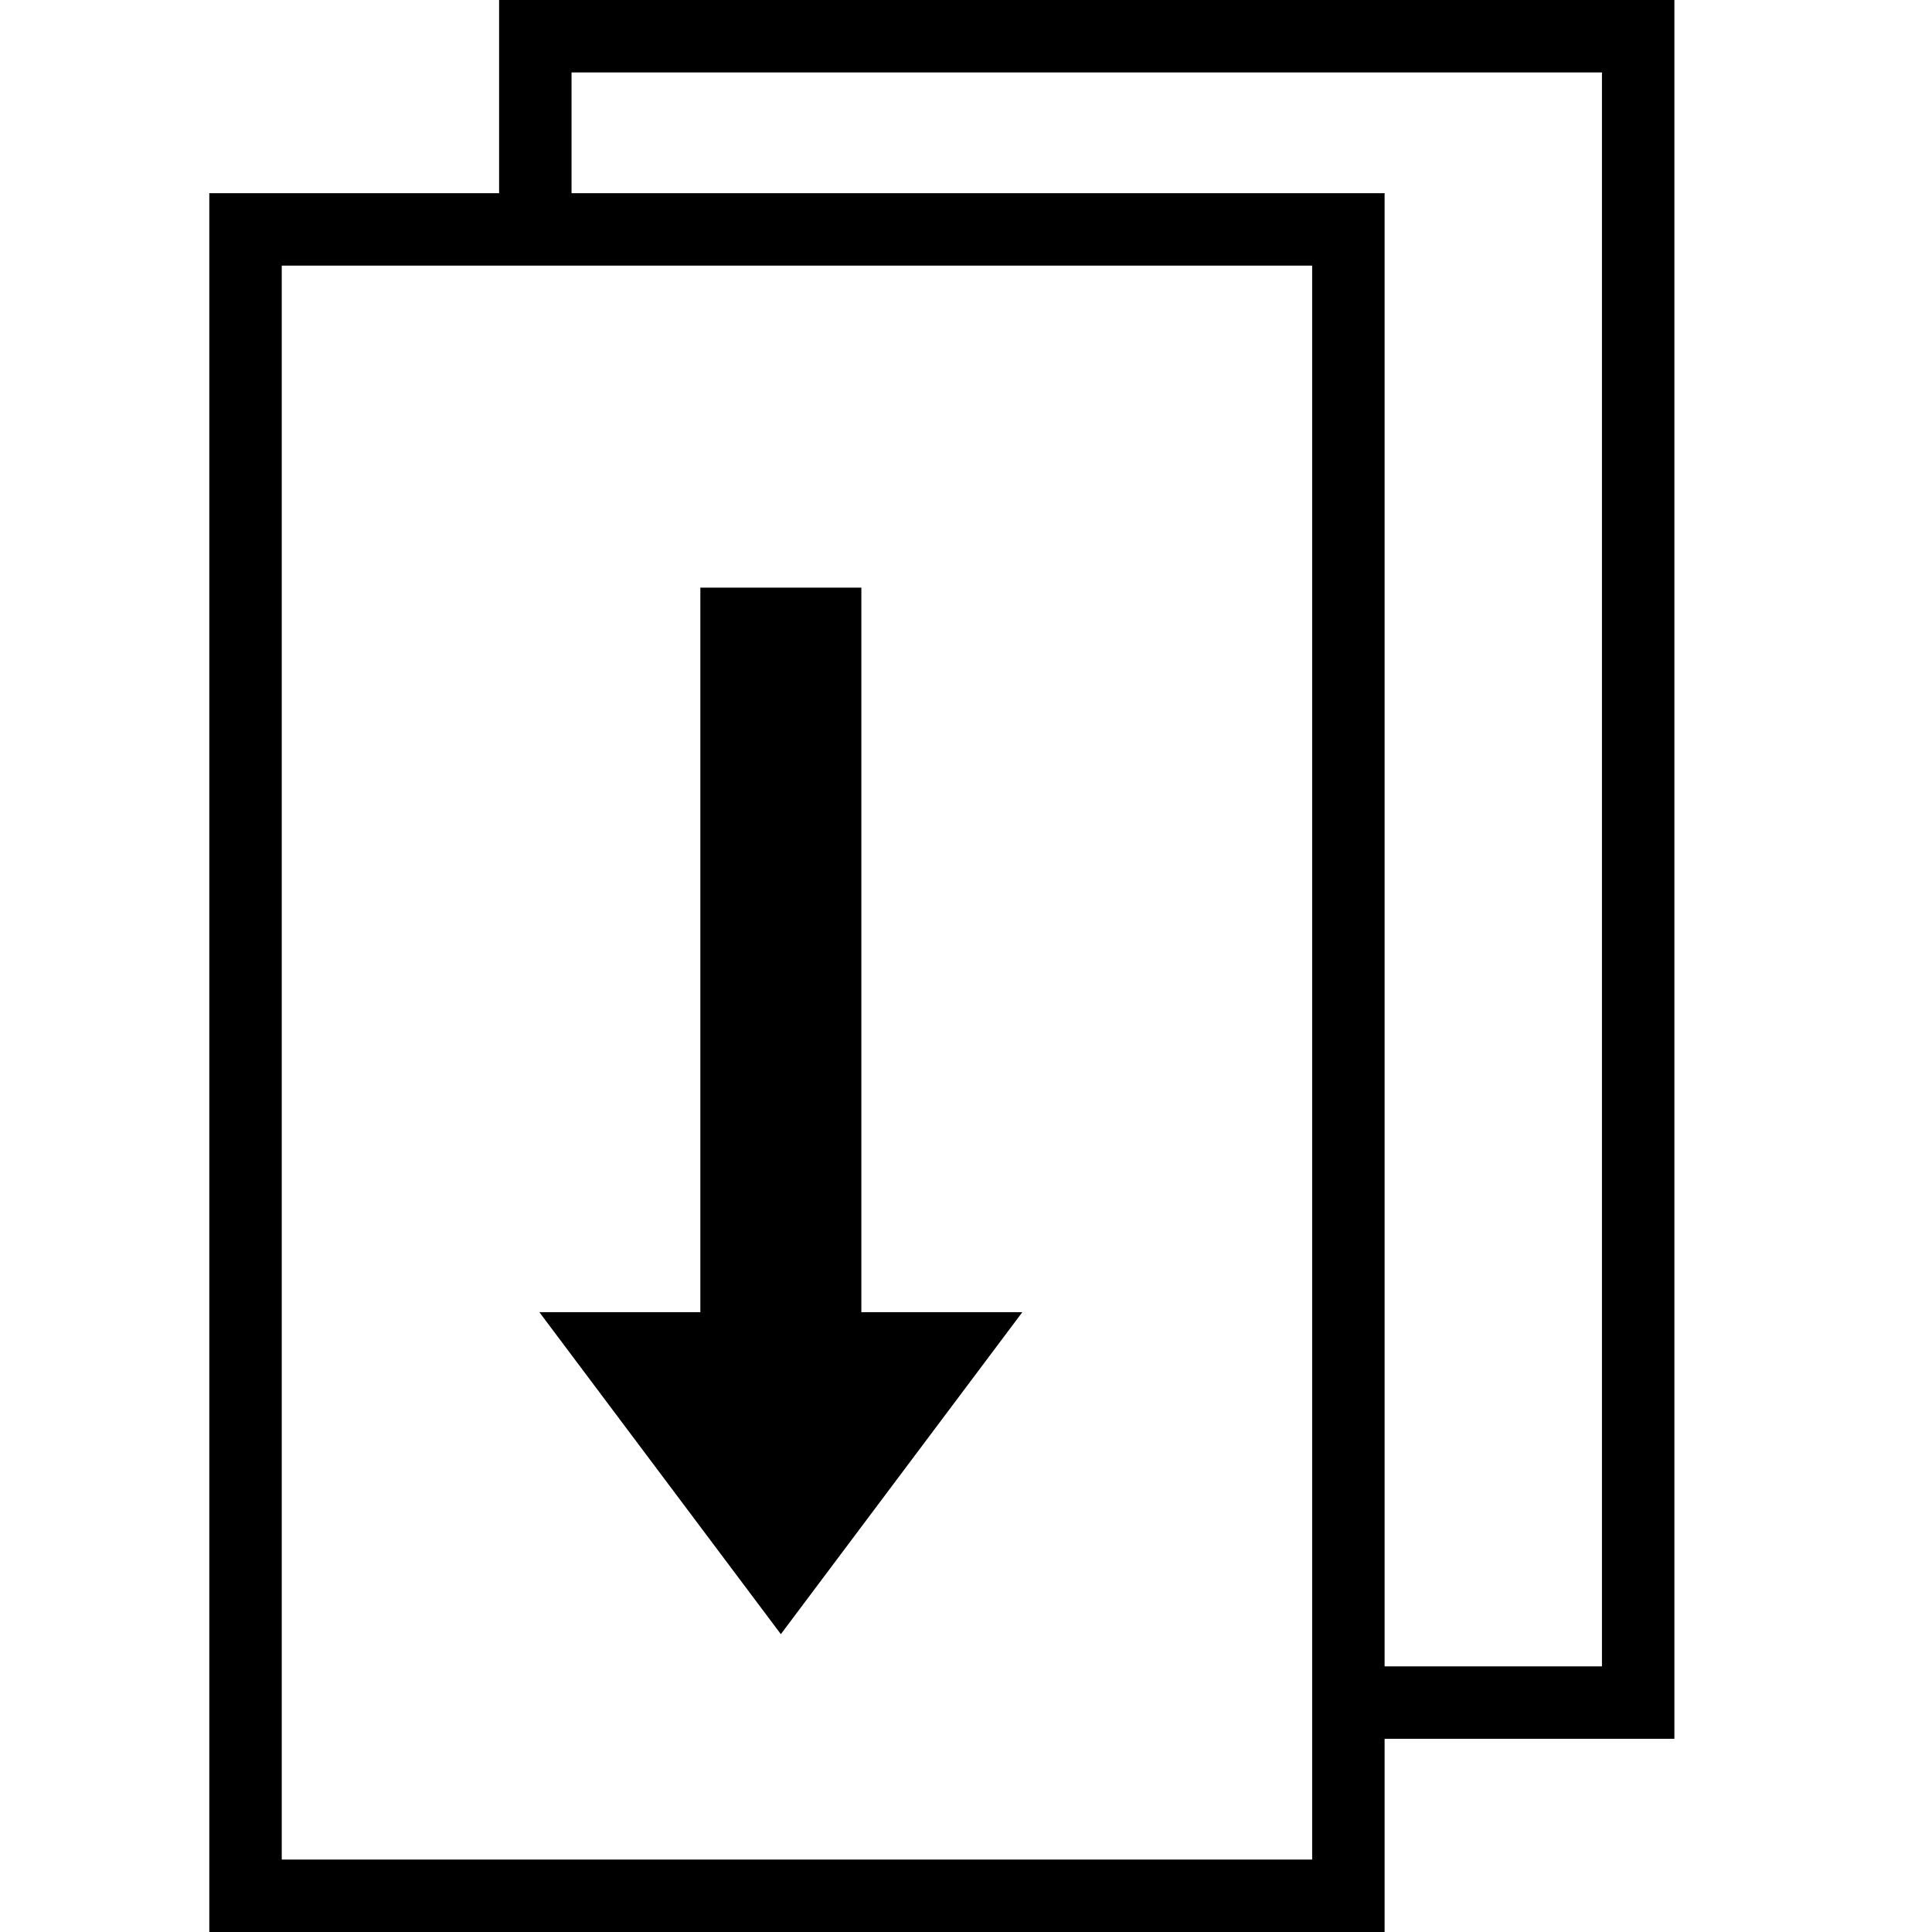 <?xml version="1.0" encoding="utf-8"?>
<!-- Generator: Adobe Illustrator 21.1.0, SVG Export Plug-In . SVG Version: 6.00 Build 0)  -->
<svg version="1.1" id="Layer_1" xmlns="http://www.w3.org/2000/svg" xmlns:xlink="http://www.w3.org/1999/xlink" x="0px" y="0px"
	 viewBox="0 0 24 24" style="enable-background:new 0 0 24 24;" xml:space="preserve">
<path d="M6.2,0v2.4H2.6V24h14.6v-2.4h3.6V0H6.2z M16.3,21.6C16.3,21.6,16.3,21.6,16.3,21.6L16.3,21.6v1.5H3.5V3.3h2.7v0h0.9v0h9.2
	V21.6z M19.9,20.7h-2.7V2.4H7.1V0.9h12.8V20.7z M6.7,16.3h2v-9h2v9h2l-3,4L6.7,16.3z"/>
</svg>
